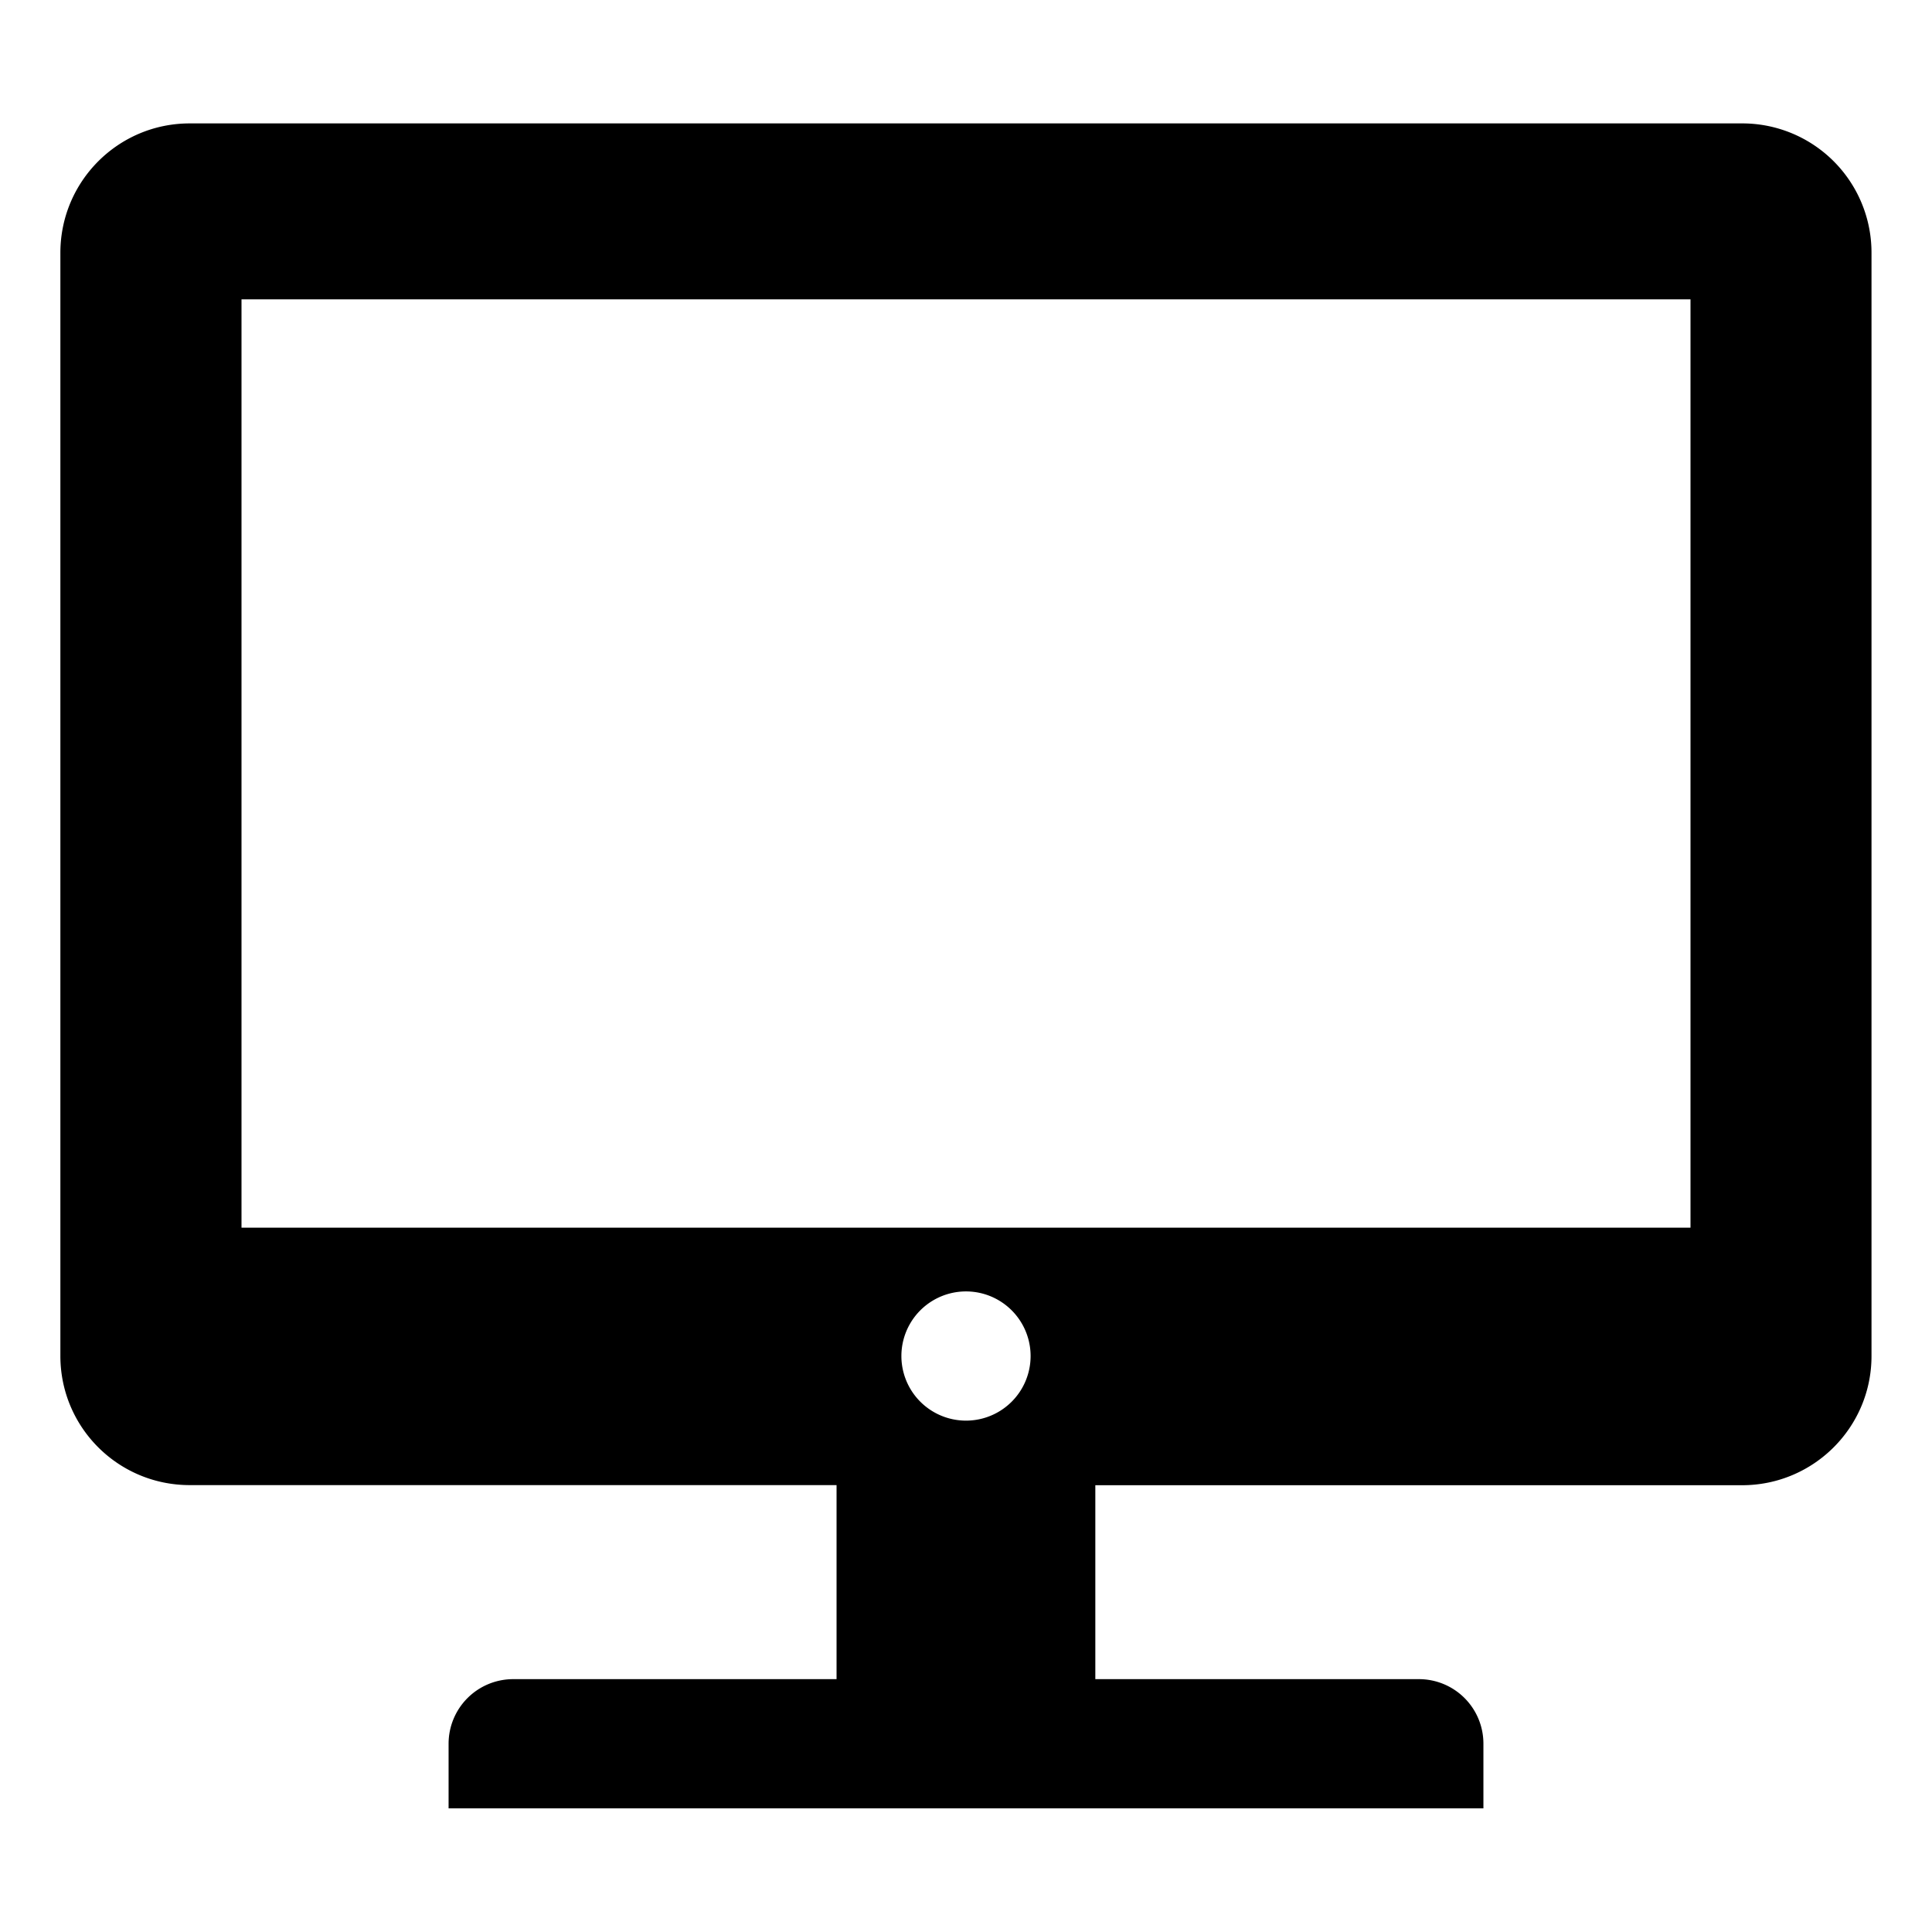 <?xml version="1.0" standalone="no"?><!DOCTYPE svg PUBLIC "-//W3C//DTD SVG 1.1//EN" "http://www.w3.org/Graphics/SVG/1.1/DTD/svg11.dtd"><svg class="icon" width="200px" height="200.00px" viewBox="0 0 1024 1024" version="1.1" xmlns="http://www.w3.org/2000/svg"><path d="M923.52 65.408H100.544c-37.888 0-68.544 30.72-68.544 68.608v584.64c0 37.888 30.656 68.48 68.544 68.48h342.848v102.848H272a34.24 34.24 0 0 0-34.24 34.24v34.24h548.48v-34.24a34.176 34.176 0 0 0-34.24-34.24h-171.456V787.2h342.784c37.888 0 68.608-30.656 68.608-68.48V134.08a68.48 68.48 0 0 0-68.416-68.672zM512 752.96a34.24 34.24 0 1 1 0-68.48 34.24 34.24 0 0 1 0 68.48z m384-102.272H128V158.656h768v492.032z" /></svg>
